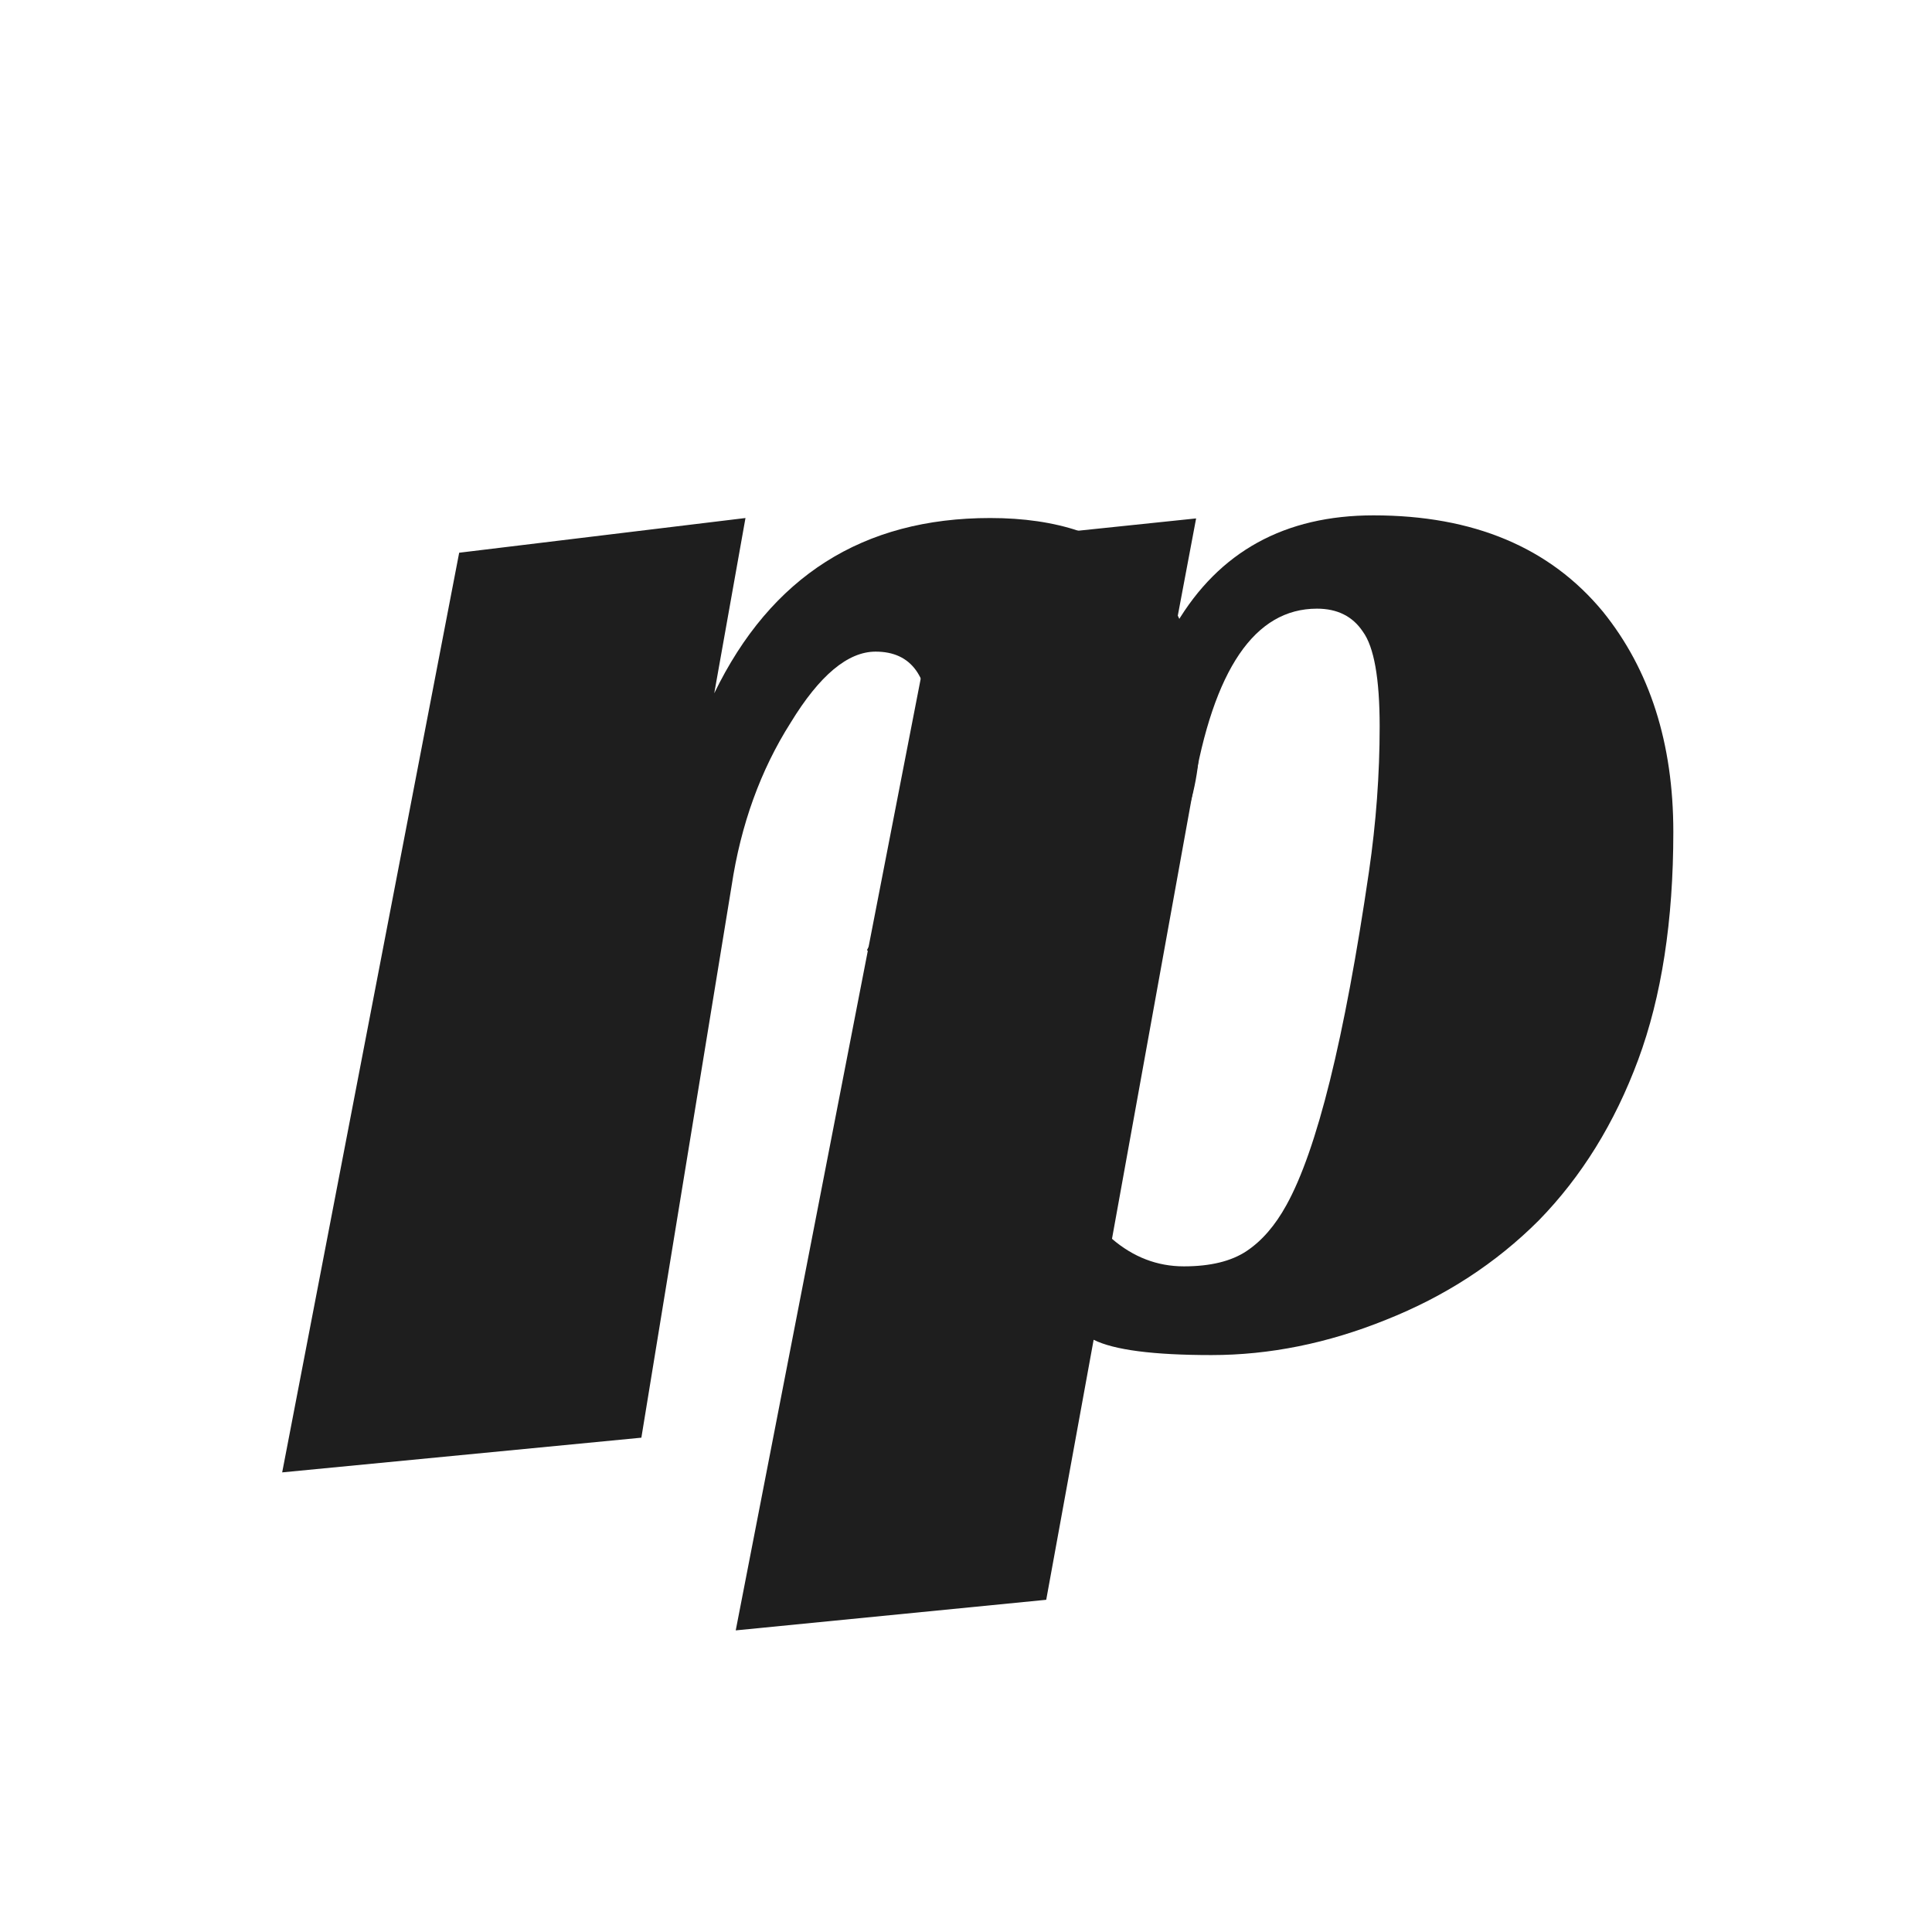 <svg width="512" height="512" viewBox="0 0 512 512" fill="none" xmlns="http://www.w3.org/2000/svg">
<g clip-path="url(#clip0_1_2)">
<path d="M229.75 251.783C240.786 232.163 246.304 212.389 246.304 192.462C246.304 179.28 241.553 172.689 232.049 172.689C224.691 172.689 217.181 178.973 209.516 191.543C201.546 204.112 196.334 218.52 193.882 234.768L169.97 381L74.781 390.197L121.686 146.478L197.56 137.281L189.283 183.725C204.305 152.762 228.677 137.281 262.399 137.281C280.18 137.281 293.822 141.879 303.325 151.076C313.136 160.273 318.041 174.375 318.041 193.382C318.041 212.083 311.756 227.411 299.187 239.367C286.924 251.323 270.216 257.301 249.063 257.301C239.866 257.301 233.429 255.462 229.75 251.783Z" fill="#1E1E1E"/>
<path d="M407.779 323.437C396.429 334.786 382.918 343.569 367.245 349.784C351.842 355.999 336.439 359.107 321.036 359.107C305.633 359.107 295.23 357.756 289.825 355.053L277.26 423.961L194.976 432.068L250.913 144.277L316.983 137.386L311.713 165.355C323.063 146.169 340.493 136.576 364.002 136.576C390.484 136.576 410.751 145.088 424.803 162.112C437.234 177.515 443.449 196.971 443.449 220.481C443.449 243.99 440.341 264.122 434.126 280.876C427.911 297.63 419.128 311.817 407.779 323.437ZM294.689 328.301C300.364 333.165 306.714 335.597 313.74 335.597C320.766 335.597 326.306 334.246 330.359 331.544C334.412 328.841 337.925 324.788 340.898 319.384C349.005 304.791 356.301 275.337 362.786 231.02C364.678 218.049 365.624 205.213 365.624 192.512C365.624 179.812 364.137 171.435 361.165 167.381C358.463 163.328 354.409 161.301 349.005 161.301C332.521 161.301 321.577 177.38 316.172 209.537L294.689 328.301Z" fill="#1E1E1E"/>
</g>
<defs>
<clipPath id="clip0_1_2">
<rect width="512" height="512" fill="white"/>
</clipPath>
</defs>
</svg>
